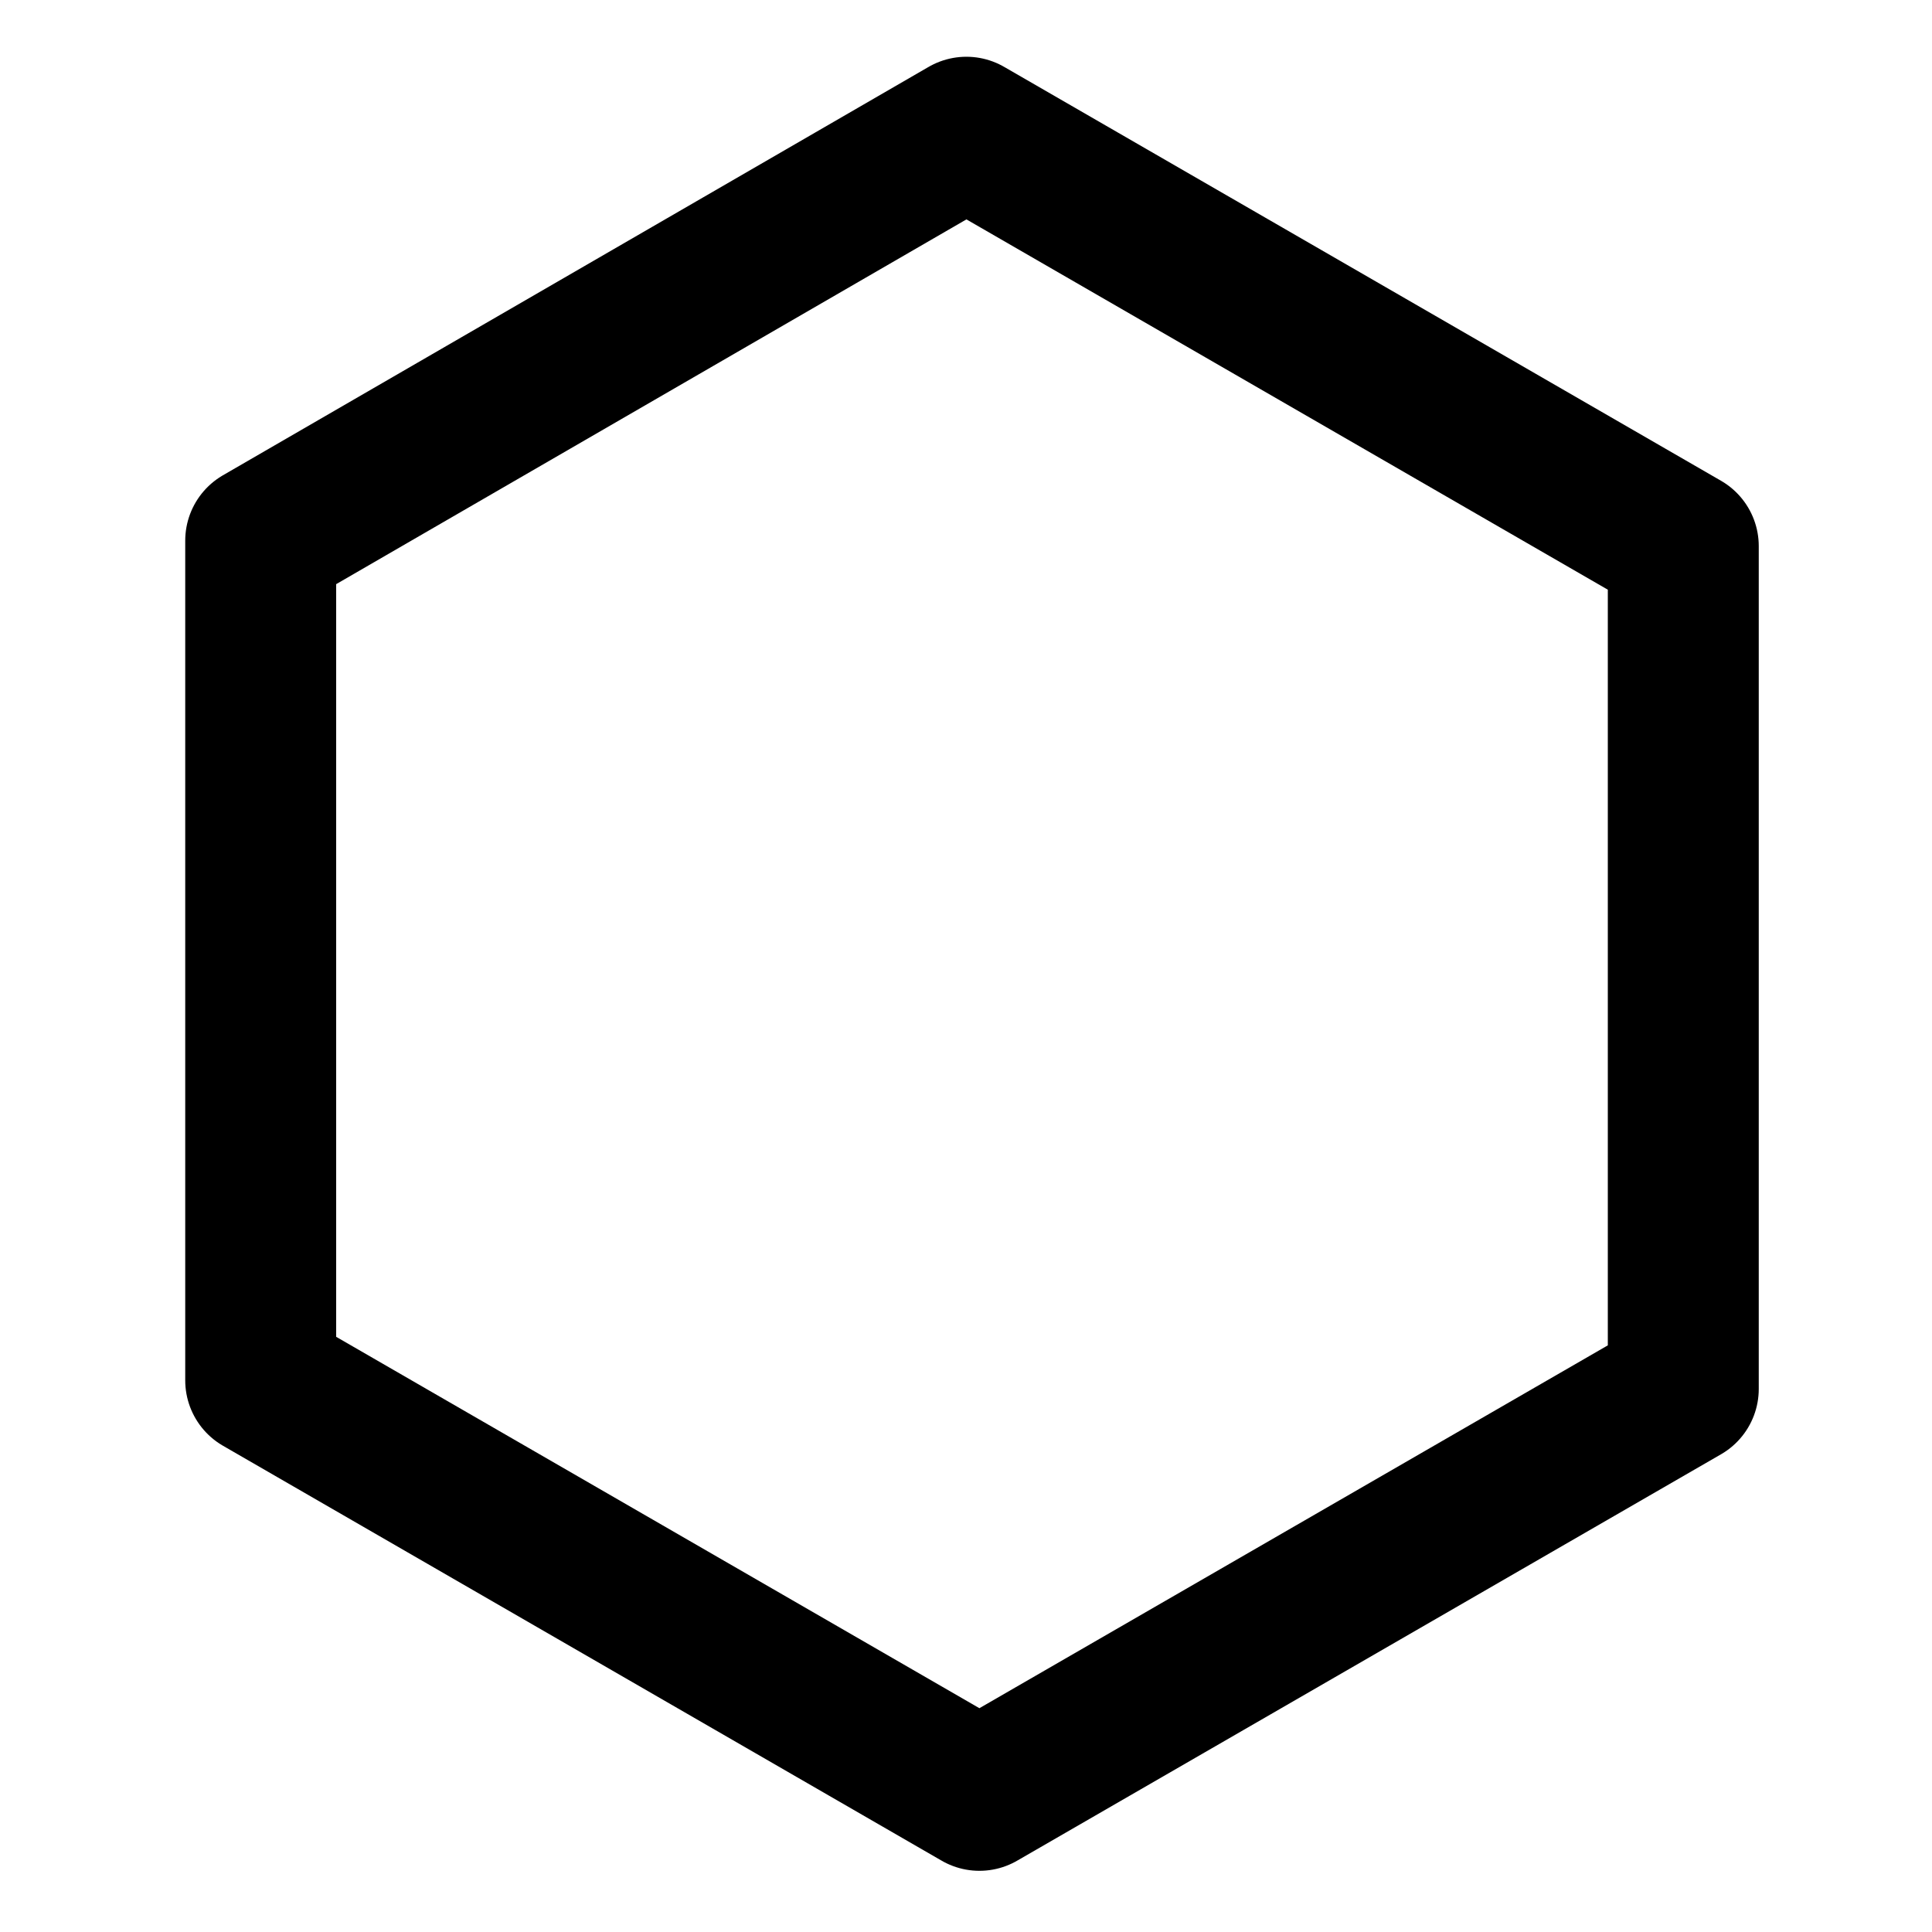 <?xml version="1.0" encoding="UTF-8" standalone="no"?>
<!-- Created with Inkscape (http://www.inkscape.org/) -->
<svg
   xmlns:dc="http://purl.org/dc/elements/1.1/"
   xmlns:cc="http://creativecommons.org/ns#"
   xmlns:rdf="http://www.w3.org/1999/02/22-rdf-syntax-ns#"
   xmlns:svg="http://www.w3.org/2000/svg"
   xmlns="http://www.w3.org/2000/svg"
   xmlns:sodipodi="http://sodipodi.sourceforge.net/DTD/sodipodi-0.dtd"
   xmlns:inkscape="http://www.inkscape.org/namespaces/inkscape"
   width="64px"
   height="64px"
   id="svg2383"
   sodipodi:version="0.32"
   inkscape:version="0.46"
   sodipodi:docname="C1CCCCC1.svg"
   inkscape:output_extension="org.inkscape.output.svg.inkscape"
   inkscape:export-xdpi="90"
   inkscape:export-ydpi="90">
  <defs
     id="defs2385">
    <inkscape:perspective
       sodipodi:type="inkscape:persp3d"
       inkscape:vp_x="0 : 32 : 1"
       inkscape:vp_y="0 : 1000 : 0"
       inkscape:vp_z="64 : 32 : 1"
       inkscape:persp3d-origin="32 : 21.333333 : 1"
       id="perspective2391" />
  </defs>
  <sodipodi:namedview
     id="base"
     pagecolor="#ffffff"
     bordercolor="#666666"
     borderopacity="1.0"
     inkscape:pageopacity="0.0"
     inkscape:pageshadow="2"
     inkscape:zoom="5.6568543"
     inkscape:cx="9.8228176"
     inkscape:cy="38.352354"
     inkscape:current-layer="layer1"
     showgrid="true"
     inkscape:document-units="px"
     inkscape:grid-bbox="true"
     showguides="true"
     inkscape:guide-bbox="true"
     inkscape:window-width="1920"
     inkscape:window-height="1055"
     inkscape:window-x="1920"
     inkscape:window-y="0">
    <sodipodi:guide
       orientation="1,0"
       position="32.013,81.51"
       id="guide2393" />
    <sodipodi:guide
       orientation="1,0"
       position="69.811,14.528"
       id="guide2395" />
    <sodipodi:guide
       orientation="0,1"
       position="3.636,32.182"
       id="guide2397" />
    <sodipodi:guide
       orientation="1,0"
       position="-66,85.636"
       id="guide3199" />
    <sodipodi:guide
       orientation="1,0"
       position="5.091,46.545"
       id="guide4252" />
    <sodipodi:guide
       orientation="1,0"
       position="58.909,38.364"
       id="guide4254" />
    <sodipodi:guide
       orientation="0,1"
       position="10.455,58.909"
       id="guide4256" />
    <sodipodi:guide
       orientation="0,1"
       position="20.091,4.909"
       id="guide4258" />
  </sodipodi:namedview>
  <g
     id="layer1"
     inkscape:label="Layer 1"
     inkscape:groupmode="layer">
    <path
       style="fill:none;fill-rule:evenodd;stroke:#000000;stroke-width:5;stroke-linecap:round;stroke-linejoin:round;stroke-opacity:1;stroke-miterlimit:4;stroke-dasharray:none"
       d="M 8.636,17.909 L 8.636,45.727 L 32.444,59.473 L 55.761,46.01 L 55.761,18.091 L 32.013,4.38 L 8.636,17.909 z"
       id="path4268" />
  </g>
</svg>
